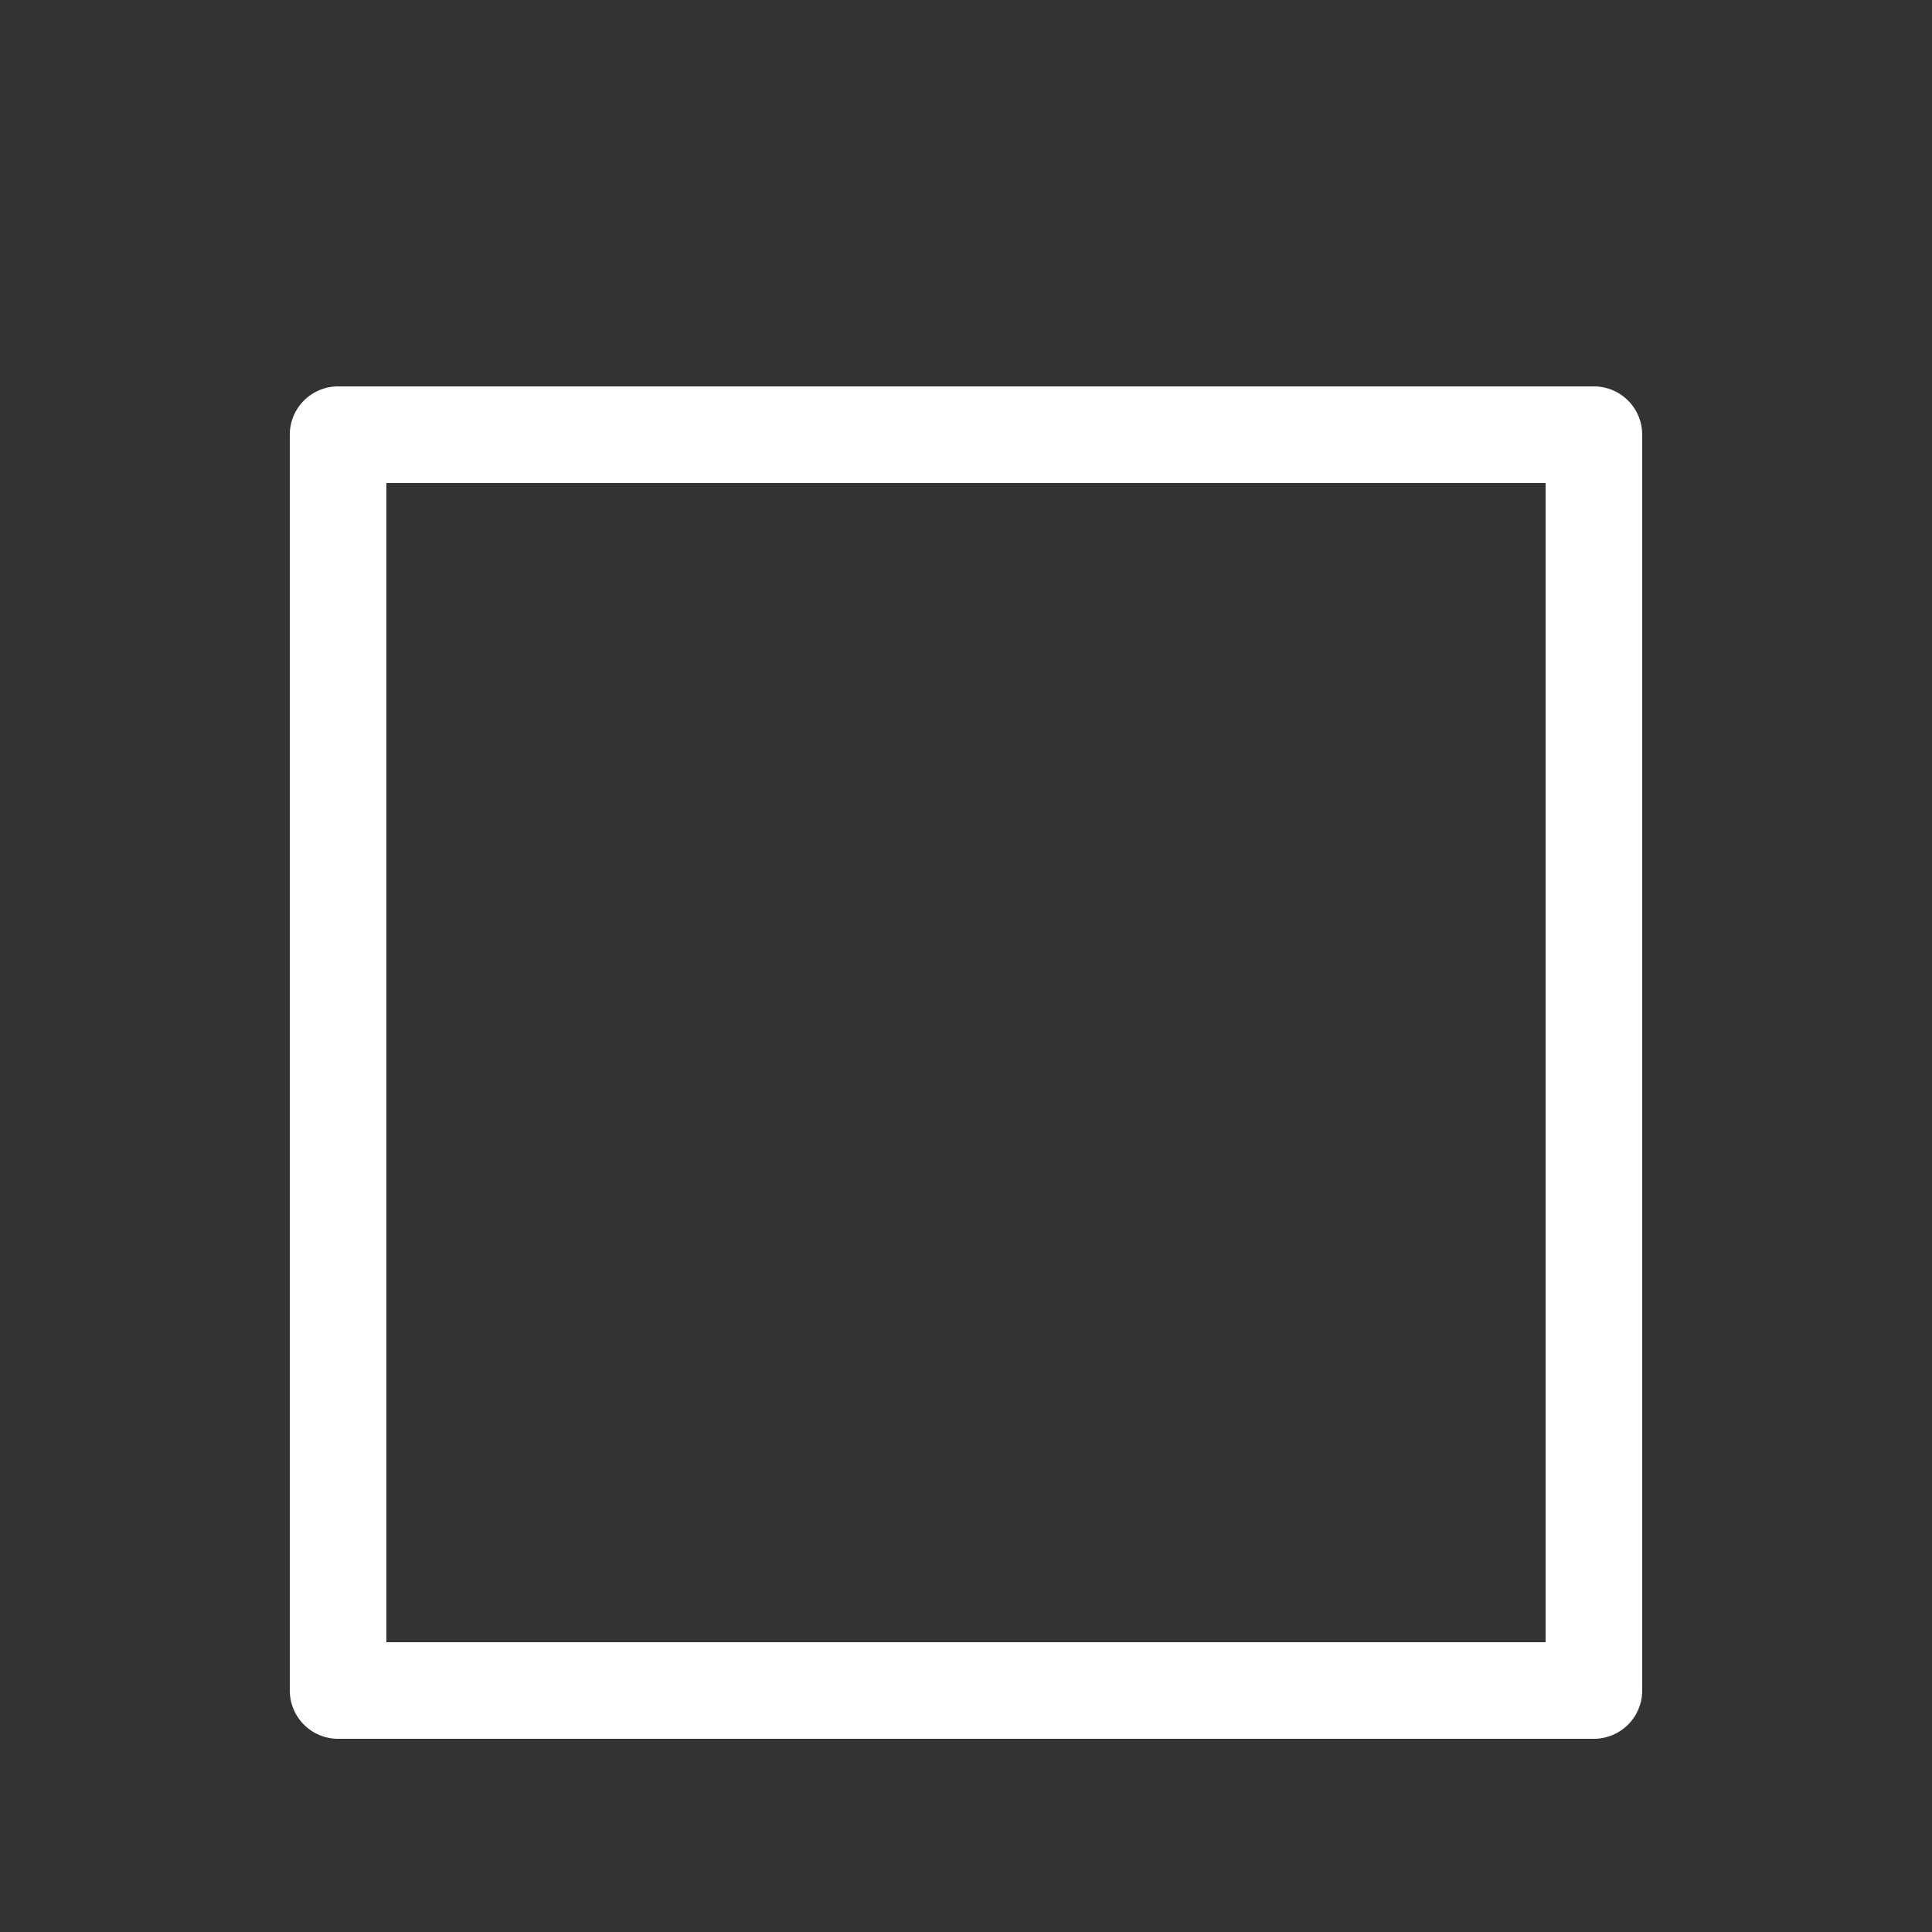 <svg xmlns="http://www.w3.org/2000/svg" style="background: #808080" height="64" width="64" viewBox="3 28 20 20">
  <rect x="3" y="28" width="20" height="20" fill="#333333" stroke="none"/>
  <g id="g49134" style="" data-label="B-1">
    <path style="color: rgb(0, 0, 0); fill: #ffffff; stroke-linecap: round; stroke-linejoin: round; marker: none;" d="M 6.5,32 A 0.5,0.5 0 0 0 6,32.5 v 13 A 0.5,0.5 0 0 0 6.5,46 h 13 A 0.5,0.5 0 0 0 20,45.5 v -13 A 0.5,0.5 0 0 0 19.5,32 Z M 7,33 H 19 V 45 H 7 Z" id="rect12121"></path>
  </g>
</svg>